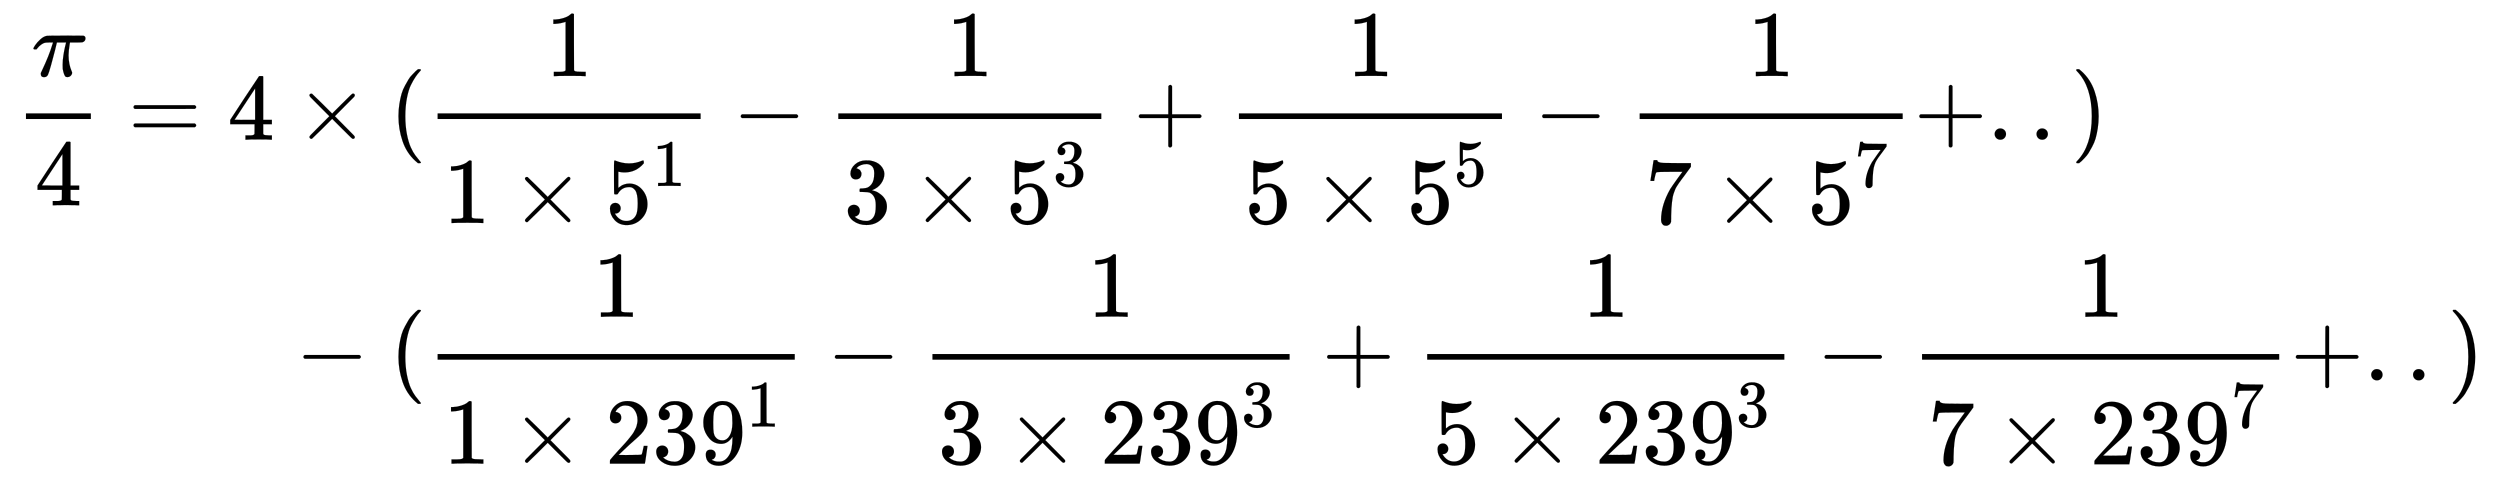 <svg xmlns:xlink="http://www.w3.org/1999/xlink" width="61.743ex" height="11.843ex" style="font-size: 15px; vertical-align: -5.338ex;" viewBox="0 -2800.6 26583.6 5098.9" role="img" focusable="false" 
    xmlns="http://www.w3.org/2000/svg">
    <defs>
        <path stroke-width="1" id="E1-MJMATHI-3C0" d="M132 -11Q98 -11 98 22V33L111 61Q186 219 220 334L228 358H196Q158 358 142 355T103 336Q92 329 81 318T62 297T53 285Q51 284 38 284Q19 284 19 294Q19 300 38 329T93 391T164 429Q171 431 389 431Q549 431 553 430Q573 423 573 402Q573 371 541 360Q535 358 472 358H408L405 341Q393 269 393 222Q393 170 402 129T421 65T431 37Q431 20 417 5T381 -10Q370 -10 363 -7T347 17T331 77Q330 86 330 121Q330 170 339 226T357 318T367 358H269L268 354Q268 351 249 275T206 114T175 17Q164 -11 132 -11Z"></path>
        <path stroke-width="1" id="E1-MJMAIN-34" d="M462 0Q444 3 333 3Q217 3 199 0H190V46H221Q241 46 248 46T265 48T279 53T286 61Q287 63 287 115V165H28V211L179 442Q332 674 334 675Q336 677 355 677H373L379 671V211H471V165H379V114Q379 73 379 66T385 54Q393 47 442 46H471V0H462ZM293 211V545L74 212L183 211H293Z"></path>
        <path stroke-width="1" id="E1-MJMAIN-3D" d="M56 347Q56 360 70 367H707Q722 359 722 347Q722 336 708 328L390 327H72Q56 332 56 347ZM56 153Q56 168 72 173H708Q722 163 722 153Q722 140 707 133H70Q56 140 56 153Z"></path>
        <path stroke-width="1" id="E1-MJMAIN-D7" d="M630 29Q630 9 609 9Q604 9 587 25T493 118L389 222L284 117Q178 13 175 11Q171 9 168 9Q160 9 154 15T147 29Q147 36 161 51T255 146L359 250L255 354Q174 435 161 449T147 471Q147 480 153 485T168 490Q173 490 175 489Q178 487 284 383L389 278L493 382Q570 459 587 475T609 491Q630 491 630 471Q630 464 620 453T522 355L418 250L522 145Q606 61 618 48T630 29Z"></path>
        <path stroke-width="1" id="E1-MJMAIN-28" d="M94 250Q94 319 104 381T127 488T164 576T202 643T244 695T277 729T302 750H315H319Q333 750 333 741Q333 738 316 720T275 667T226 581T184 443T167 250T184 58T225 -81T274 -167T316 -220T333 -241Q333 -250 318 -250H315H302L274 -226Q180 -141 137 -14T94 250Z"></path>
        <path stroke-width="1" id="E1-MJMAIN-31" d="M213 578L200 573Q186 568 160 563T102 556H83V602H102Q149 604 189 617T245 641T273 663Q275 666 285 666Q294 666 302 660V361L303 61Q310 54 315 52T339 48T401 46H427V0H416Q395 3 257 3Q121 3 100 0H88V46H114Q136 46 152 46T177 47T193 50T201 52T207 57T213 61V578Z"></path>
        <path stroke-width="1" id="E1-MJMAIN-35" d="M164 157Q164 133 148 117T109 101H102Q148 22 224 22Q294 22 326 82Q345 115 345 210Q345 313 318 349Q292 382 260 382H254Q176 382 136 314Q132 307 129 306T114 304Q97 304 95 310Q93 314 93 485V614Q93 664 98 664Q100 666 102 666Q103 666 123 658T178 642T253 634Q324 634 389 662Q397 666 402 666Q410 666 410 648V635Q328 538 205 538Q174 538 149 544L139 546V374Q158 388 169 396T205 412T256 420Q337 420 393 355T449 201Q449 109 385 44T229 -22Q148 -22 99 32T50 154Q50 178 61 192T84 210T107 214Q132 214 148 197T164 157Z"></path>
        <path stroke-width="1" id="E1-MJMAIN-2212" d="M84 237T84 250T98 270H679Q694 262 694 250T679 230H98Q84 237 84 250Z"></path>
        <path stroke-width="1" id="E1-MJMAIN-33" d="M127 463Q100 463 85 480T69 524Q69 579 117 622T233 665Q268 665 277 664Q351 652 390 611T430 522Q430 470 396 421T302 350L299 348Q299 347 308 345T337 336T375 315Q457 262 457 175Q457 96 395 37T238 -22Q158 -22 100 21T42 130Q42 158 60 175T105 193Q133 193 151 175T169 130Q169 119 166 110T159 94T148 82T136 74T126 70T118 67L114 66Q165 21 238 21Q293 21 321 74Q338 107 338 175V195Q338 290 274 322Q259 328 213 329L171 330L168 332Q166 335 166 348Q166 366 174 366Q202 366 232 371Q266 376 294 413T322 525V533Q322 590 287 612Q265 626 240 626Q208 626 181 615T143 592T132 580H135Q138 579 143 578T153 573T165 566T175 555T183 540T186 520Q186 498 172 481T127 463Z"></path>
        <path stroke-width="1" id="E1-MJMAIN-2B" d="M56 237T56 250T70 270H369V420L370 570Q380 583 389 583Q402 583 409 568V270H707Q722 262 722 250T707 230H409V-68Q401 -82 391 -82H389H387Q375 -82 369 -68V230H70Q56 237 56 250Z"></path>
        <path stroke-width="1" id="E1-MJMAIN-37" d="M55 458Q56 460 72 567L88 674Q88 676 108 676H128V672Q128 662 143 655T195 646T364 644H485V605L417 512Q408 500 387 472T360 435T339 403T319 367T305 330T292 284T284 230T278 162T275 80Q275 66 275 52T274 28V19Q270 2 255 -10T221 -22Q210 -22 200 -19T179 0T168 40Q168 198 265 368Q285 400 349 489L395 552H302Q128 552 119 546Q113 543 108 522T98 479L95 458V455H55V458Z"></path>
        <path stroke-width="1" id="E1-MJMAIN-2E" d="M78 60Q78 84 95 102T138 120Q162 120 180 104T199 61Q199 36 182 18T139 0T96 17T78 60Z"></path>
        <path stroke-width="1" id="E1-MJMAIN-29" d="M60 749L64 750Q69 750 74 750H86L114 726Q208 641 251 514T294 250Q294 182 284 119T261 12T224 -76T186 -143T145 -194T113 -227T90 -246Q87 -249 86 -250H74Q66 -250 63 -250T58 -247T55 -238Q56 -237 66 -225Q221 -64 221 250T66 725Q56 737 55 738Q55 746 60 749Z"></path>
        <path stroke-width="1" id="E1-MJMAIN-32" d="M109 429Q82 429 66 447T50 491Q50 562 103 614T235 666Q326 666 387 610T449 465Q449 422 429 383T381 315T301 241Q265 210 201 149L142 93L218 92Q375 92 385 97Q392 99 409 186V189H449V186Q448 183 436 95T421 3V0H50V19V31Q50 38 56 46T86 81Q115 113 136 137Q145 147 170 174T204 211T233 244T261 278T284 308T305 340T320 369T333 401T340 431T343 464Q343 527 309 573T212 619Q179 619 154 602T119 569T109 550Q109 549 114 549Q132 549 151 535T170 489Q170 464 154 447T109 429Z"></path>
        <path stroke-width="1" id="E1-MJMAIN-39" d="M352 287Q304 211 232 211Q154 211 104 270T44 396Q42 412 42 436V444Q42 537 111 606Q171 666 243 666Q245 666 249 666T257 665H261Q273 665 286 663T323 651T370 619T413 560Q456 472 456 334Q456 194 396 97Q361 41 312 10T208 -22Q147 -22 108 7T68 93T121 149Q143 149 158 135T173 96Q173 78 164 65T148 49T135 44L131 43Q131 41 138 37T164 27T206 22H212Q272 22 313 86Q352 142 352 280V287ZM244 248Q292 248 321 297T351 430Q351 508 343 542Q341 552 337 562T323 588T293 615T246 625Q208 625 181 598Q160 576 154 546T147 441Q147 358 152 329T172 282Q197 248 244 248Z"></path>
    </defs>
    <g stroke="currentColor" fill="currentColor" stroke-width="0" transform="matrix(1 0 0 -1 0 0)">
        <g transform="translate(167,0)">
            <g transform="translate(-11,0)">
                <g transform="translate(0,1315)">
                    <g transform="translate(120,0)">
                        <rect stroke="none" width="690" height="60" x="0" y="220"></rect>
                        <use xlink:href="#E1-MJMATHI-3C0" x="60" y="676"></use>
                        <use xlink:href="#E1-MJMAIN-34" x="95" y="-698"></use>
                    </g>
                    <use xlink:href="#E1-MJMAIN-3D" x="1208" y="0"></use>
                    <use xlink:href="#E1-MJMAIN-34" x="2264" y="0"></use>
                </g>
            </g>
            <g transform="translate(2754,0)">
                <g transform="translate(0,1315)">
                    <use xlink:href="#E1-MJMAIN-D7" x="222" y="0"></use>
                    <use xlink:href="#E1-MJMAIN-28" x="1222" y="0"></use>
                    <g transform="translate(1612,0)">
                        <g transform="translate(120,0)">
                            <rect stroke="none" width="2797" height="60" x="0" y="220"></rect>
                            <use xlink:href="#E1-MJMAIN-31" x="1148" y="676"></use>
                            <g transform="translate(60,-886)">
                                <use xlink:href="#E1-MJMAIN-31" x="0" y="0"></use>
                                <use xlink:href="#E1-MJMAIN-D7" x="722" y="0"></use>
                                <g transform="translate(1723,0)">
                                    <use xlink:href="#E1-MJMAIN-35" x="0" y="0"></use>
                                    <use transform="scale(0.707)" xlink:href="#E1-MJMAIN-31" x="707" y="557"></use>
                                </g>
                            </g>
                        </g>
                    </g>
                    <use xlink:href="#E1-MJMAIN-2212" x="4872" y="0"></use>
                    <g transform="translate(5651,0)">
                        <g transform="translate(342,0)">
                            <rect stroke="none" width="2797" height="60" x="0" y="220"></rect>
                            <use xlink:href="#E1-MJMAIN-31" x="1148" y="676"></use>
                            <g transform="translate(60,-885)">
                                <use xlink:href="#E1-MJMAIN-33" x="0" y="0"></use>
                                <use xlink:href="#E1-MJMAIN-D7" x="722" y="0"></use>
                                <g transform="translate(1723,0)">
                                    <use xlink:href="#E1-MJMAIN-35" x="0" y="0"></use>
                                    <use transform="scale(0.707)" xlink:href="#E1-MJMAIN-33" x="707" y="557"></use>
                                </g>
                            </g>
                        </g>
                    </g>
                    <use xlink:href="#E1-MJMAIN-2B" x="9133" y="0"></use>
                    <g transform="translate(9911,0)">
                        <g transform="translate(342,0)">
                            <rect stroke="none" width="2797" height="60" x="0" y="220"></rect>
                            <use xlink:href="#E1-MJMAIN-31" x="1148" y="676"></use>
                            <g transform="translate(60,-886)">
                                <use xlink:href="#E1-MJMAIN-35" x="0" y="0"></use>
                                <use xlink:href="#E1-MJMAIN-D7" x="722" y="0"></use>
                                <g transform="translate(1723,0)">
                                    <use xlink:href="#E1-MJMAIN-35" x="0" y="0"></use>
                                    <use transform="scale(0.707)" xlink:href="#E1-MJMAIN-35" x="707" y="557"></use>
                                </g>
                            </g>
                        </g>
                    </g>
                    <use xlink:href="#E1-MJMAIN-2212" x="13394" y="0"></use>
                    <g transform="translate(14172,0)">
                        <g transform="translate(342,0)">
                            <rect stroke="none" width="2797" height="60" x="0" y="220"></rect>
                            <use xlink:href="#E1-MJMAIN-31" x="1148" y="676"></use>
                            <g transform="translate(60,-893)">
                                <use xlink:href="#E1-MJMAIN-37" x="0" y="0"></use>
                                <use xlink:href="#E1-MJMAIN-D7" x="722" y="0"></use>
                                <g transform="translate(1723,0)">
                                    <use xlink:href="#E1-MJMAIN-35" x="0" y="0"></use>
                                    <use transform="scale(0.707)" xlink:href="#E1-MJMAIN-37" x="707" y="557"></use>
                                </g>
                            </g>
                        </g>
                    </g>
                    <use xlink:href="#E1-MJMAIN-2B" x="17432" y="0"></use>
                    <use xlink:href="#E1-MJMAIN-2E" x="18211" y="0"></use>
                    <use xlink:href="#E1-MJMAIN-2E" x="18656" y="0"></use>
                    <use xlink:href="#E1-MJMAIN-29" x="19101" y="0"></use>
                </g>
                <g transform="translate(0,-1244)">
                    <use xlink:href="#E1-MJMAIN-2212" x="222" y="0"></use>
                    <use xlink:href="#E1-MJMAIN-28" x="1222" y="0"></use>
                    <g transform="translate(1612,0)">
                        <g transform="translate(120,0)">
                            <rect stroke="none" width="3798" height="60" x="0" y="220"></rect>
                            <use xlink:href="#E1-MJMAIN-31" x="1649" y="676"></use>
                            <g transform="translate(60,-886)">
                                <use xlink:href="#E1-MJMAIN-31" x="0" y="0"></use>
                                <use xlink:href="#E1-MJMAIN-D7" x="722" y="0"></use>
                                <g transform="translate(1723,0)">
                                    <use xlink:href="#E1-MJMAIN-32"></use>
                                    <use xlink:href="#E1-MJMAIN-33" x="500" y="0"></use>
                                    <use xlink:href="#E1-MJMAIN-39" x="1001" y="0"></use>
                                    <use transform="scale(0.707)" xlink:href="#E1-MJMAIN-31" x="2123" y="557"></use>
                                </g>
                            </g>
                        </g>
                    </g>
                    <use xlink:href="#E1-MJMAIN-2212" x="5873" y="0"></use>
                    <g transform="translate(6652,0)">
                        <g transform="translate(342,0)">
                            <rect stroke="none" width="3798" height="60" x="0" y="220"></rect>
                            <use xlink:href="#E1-MJMAIN-31" x="1649" y="676"></use>
                            <g transform="translate(60,-885)">
                                <use xlink:href="#E1-MJMAIN-33" x="0" y="0"></use>
                                <use xlink:href="#E1-MJMAIN-D7" x="722" y="0"></use>
                                <g transform="translate(1723,0)">
                                    <use xlink:href="#E1-MJMAIN-32"></use>
                                    <use xlink:href="#E1-MJMAIN-33" x="500" y="0"></use>
                                    <use xlink:href="#E1-MJMAIN-39" x="1001" y="0"></use>
                                    <use transform="scale(0.707)" xlink:href="#E1-MJMAIN-33" x="2123" y="557"></use>
                                </g>
                            </g>
                        </g>
                    </g>
                    <use xlink:href="#E1-MJMAIN-2B" x="11135" y="0"></use>
                    <g transform="translate(11913,0)">
                        <g transform="translate(342,0)">
                            <rect stroke="none" width="3798" height="60" x="0" y="220"></rect>
                            <use xlink:href="#E1-MJMAIN-31" x="1649" y="676"></use>
                            <g transform="translate(60,-885)">
                                <use xlink:href="#E1-MJMAIN-35" x="0" y="0"></use>
                                <use xlink:href="#E1-MJMAIN-D7" x="722" y="0"></use>
                                <g transform="translate(1723,0)">
                                    <use xlink:href="#E1-MJMAIN-32"></use>
                                    <use xlink:href="#E1-MJMAIN-33" x="500" y="0"></use>
                                    <use xlink:href="#E1-MJMAIN-39" x="1001" y="0"></use>
                                    <use transform="scale(0.707)" xlink:href="#E1-MJMAIN-33" x="2123" y="557"></use>
                                </g>
                            </g>
                        </g>
                    </g>
                    <use xlink:href="#E1-MJMAIN-2212" x="16397" y="0"></use>
                    <g transform="translate(17175,0)">
                        <g transform="translate(342,0)">
                            <rect stroke="none" width="3798" height="60" x="0" y="220"></rect>
                            <use xlink:href="#E1-MJMAIN-31" x="1649" y="676"></use>
                            <g transform="translate(60,-893)">
                                <use xlink:href="#E1-MJMAIN-37" x="0" y="0"></use>
                                <use xlink:href="#E1-MJMAIN-D7" x="722" y="0"></use>
                                <g transform="translate(1723,0)">
                                    <use xlink:href="#E1-MJMAIN-32"></use>
                                    <use xlink:href="#E1-MJMAIN-33" x="500" y="0"></use>
                                    <use xlink:href="#E1-MJMAIN-39" x="1001" y="0"></use>
                                    <use transform="scale(0.707)" xlink:href="#E1-MJMAIN-37" x="2123" y="557"></use>
                                </g>
                            </g>
                        </g>
                    </g>
                    <use xlink:href="#E1-MJMAIN-2B" x="21436" y="0"></use>
                    <use xlink:href="#E1-MJMAIN-2E" x="22215" y="0"></use>
                    <use xlink:href="#E1-MJMAIN-2E" x="22660" y="0"></use>
                    <use xlink:href="#E1-MJMAIN-29" x="23105" y="0"></use>
                </g>
            </g>
        </g>
    </g>
</svg>